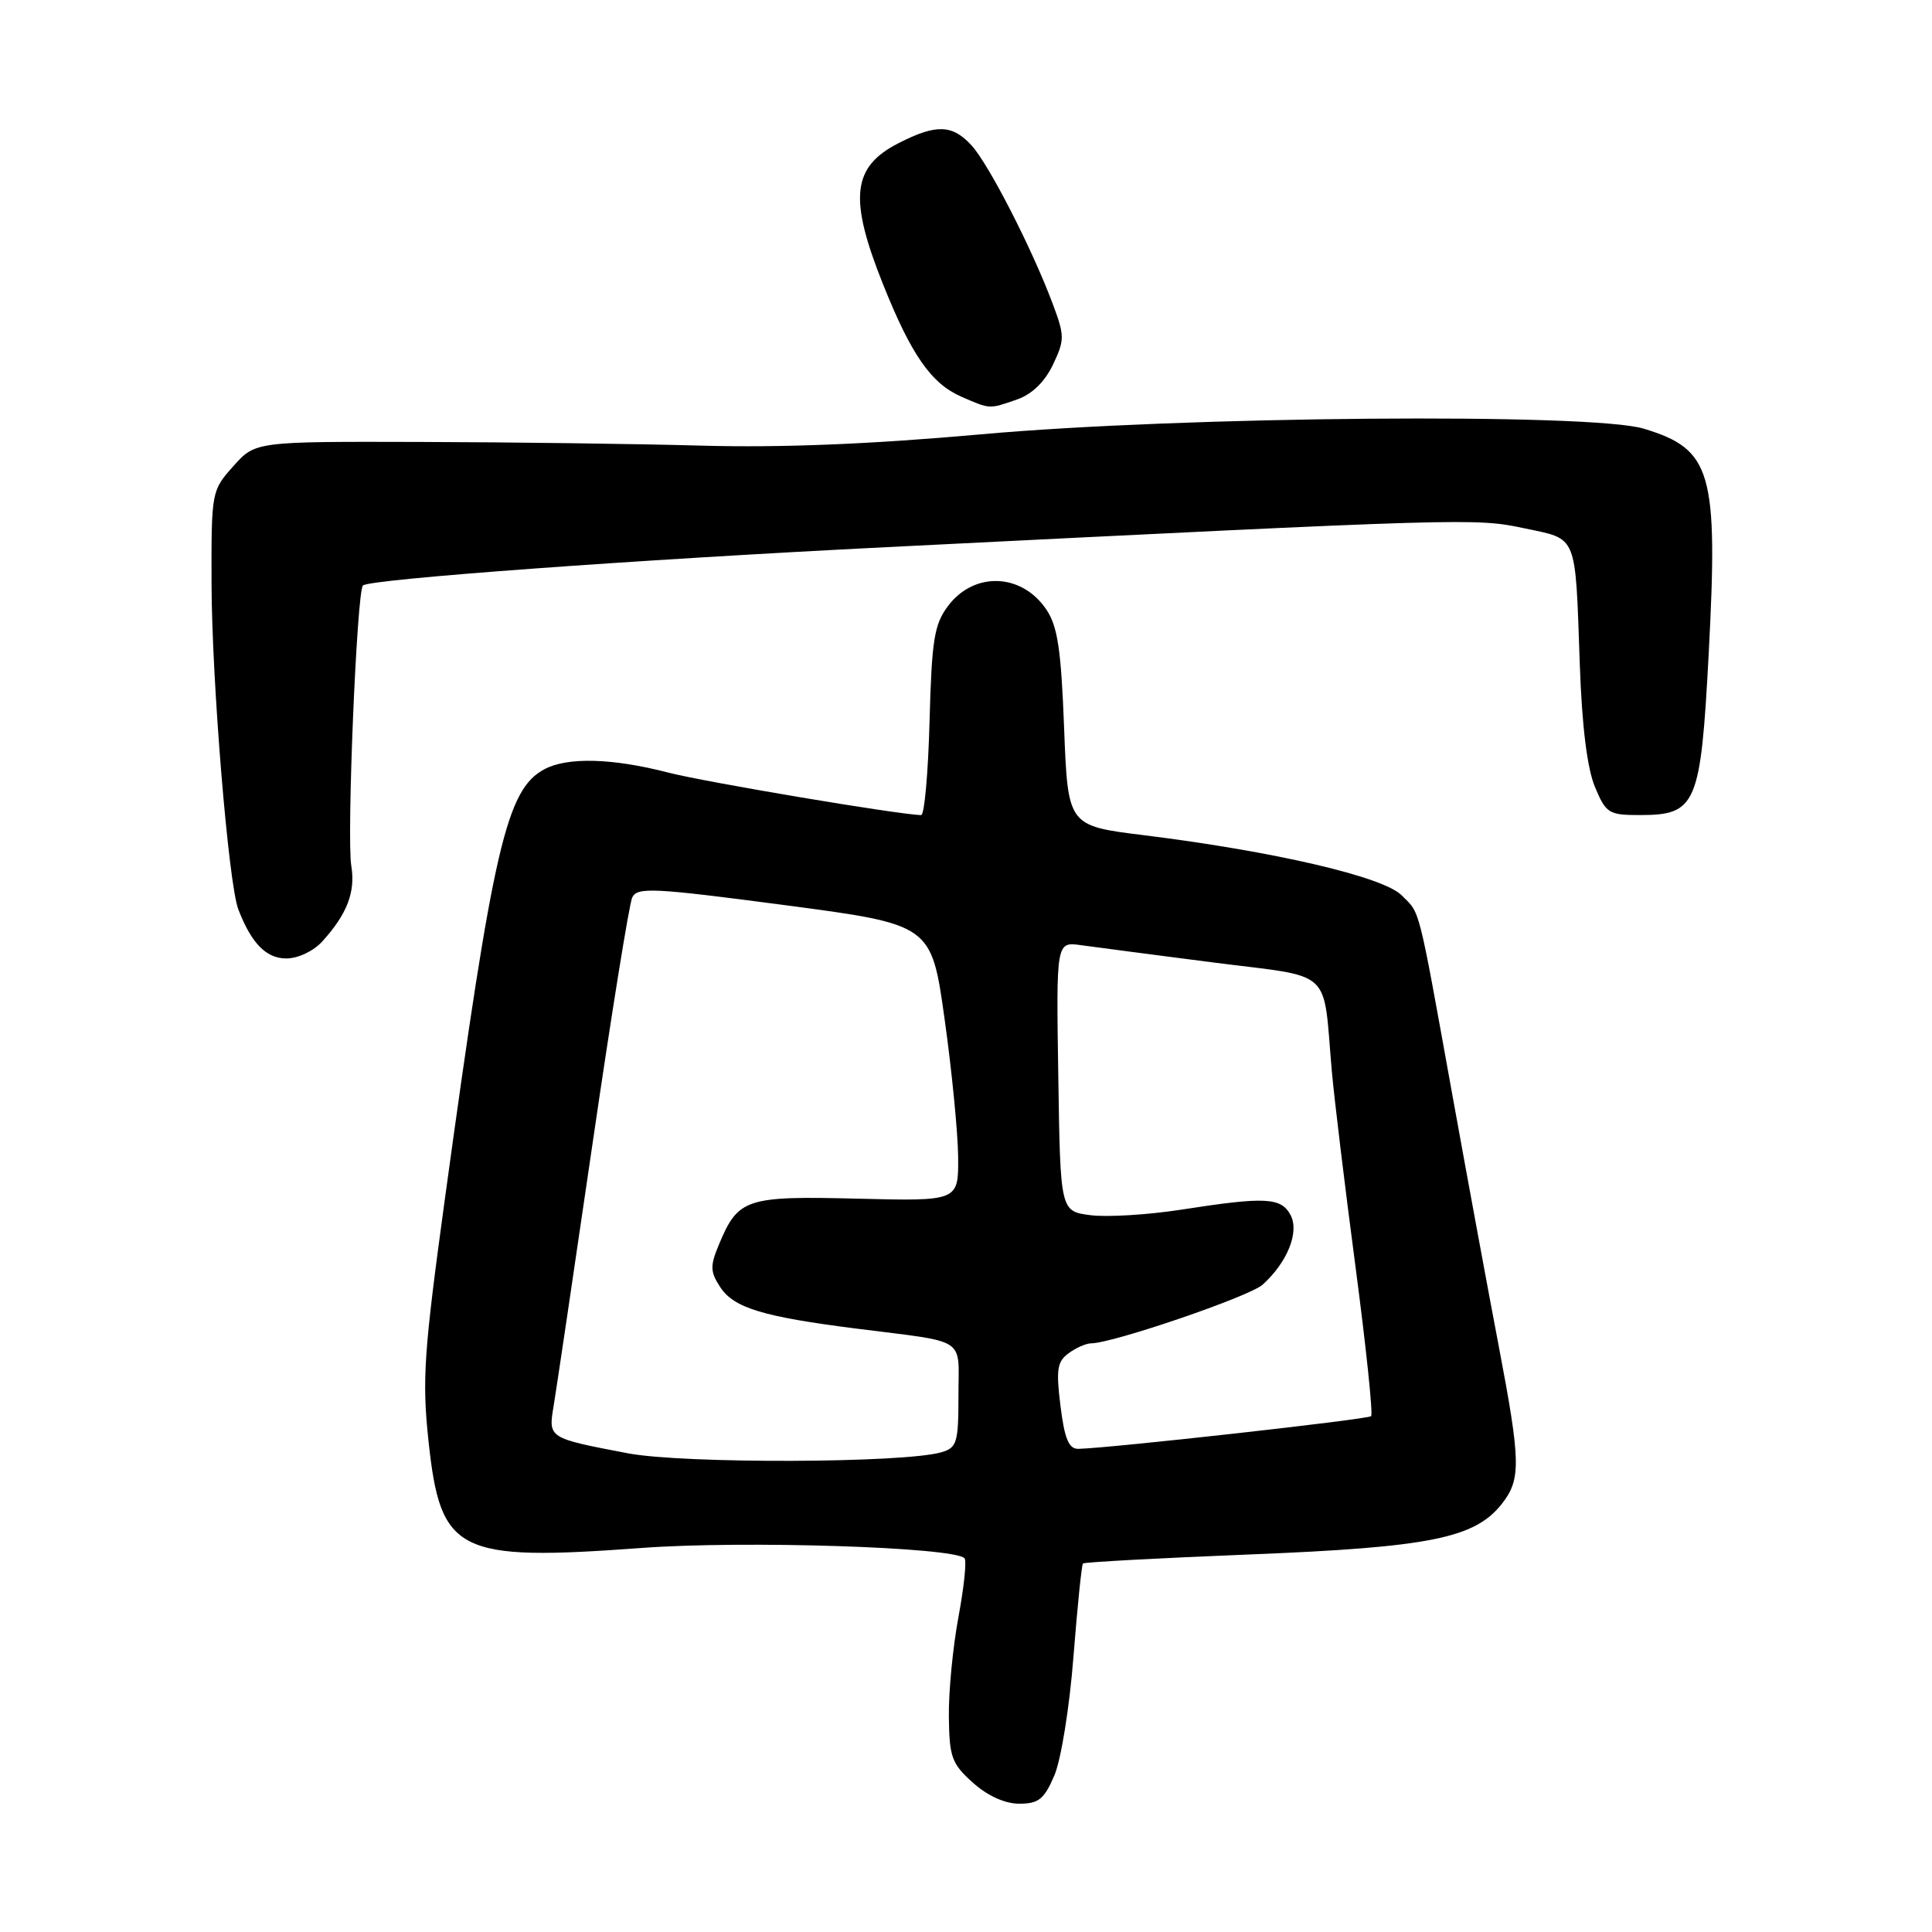 <?xml version="1.0" encoding="UTF-8" standalone="no"?>
<!DOCTYPE svg PUBLIC "-//W3C//DTD SVG 1.1//EN" "http://www.w3.org/Graphics/SVG/1.1/DTD/svg11.dtd" >
<svg xmlns="http://www.w3.org/2000/svg" xmlns:xlink="http://www.w3.org/1999/xlink" version="1.1" viewBox="0 0 256 256">
 <g >
 <path fill="currentColor"
d=" M 139.71 235.25 C 140.60 233.15 141.72 226.21 142.24 219.50 C 142.76 212.90 143.32 207.35 143.50 207.17 C 143.68 206.99 153.66 206.45 165.67 205.97 C 189.46 205.02 195.42 203.82 199.00 199.27 C 201.56 196.01 201.52 193.73 198.57 178.26 C 197.23 171.24 194.51 156.50 192.52 145.50 C 187.81 119.43 188.24 121.15 185.71 118.62 C 183.24 116.16 168.83 112.81 151.50 110.66 C 141.50 109.42 141.50 109.42 141.00 96.46 C 140.60 86.01 140.14 82.97 138.63 80.74 C 135.35 75.91 129.04 75.71 125.60 80.32 C 123.78 82.76 123.46 84.82 123.17 95.57 C 122.99 102.41 122.49 108.00 122.06 108.00 C 119.41 108.00 93.46 103.64 88.50 102.36 C 81.10 100.45 75.18 100.30 72.13 101.93 C 67.10 104.62 65.36 112.15 58.98 158.64 C 56.16 179.21 55.91 182.81 56.78 190.95 C 58.37 205.82 60.55 206.91 85.06 205.11 C 98.58 204.11 126.33 205.00 127.80 206.47 C 128.11 206.77 127.74 210.28 127.00 214.26 C 126.26 218.24 125.68 224.18 125.73 227.47 C 125.79 232.84 126.11 233.71 128.92 236.22 C 130.87 237.97 133.16 239.00 135.07 239.00 C 137.62 239.00 138.36 238.41 139.71 235.25 Z  M 42.70 124.75 C 45.99 121.13 47.12 118.20 46.55 114.74 C 45.92 111.00 47.28 78.39 48.09 77.58 C 48.93 76.74 84.20 74.16 117.50 72.50 C 194.45 68.66 195.52 68.63 201.93 69.99 C 209.11 71.51 208.71 70.53 209.33 88.00 C 209.61 96.18 210.31 101.80 211.33 104.25 C 212.80 107.78 213.16 108.00 217.29 108.00 C 224.78 108.00 225.35 106.66 226.41 86.64 C 227.68 62.51 226.83 59.53 217.80 56.80 C 210.84 54.69 156.55 55.15 130.00 57.55 C 115.37 58.86 103.54 59.34 93.00 59.05 C 84.47 58.81 67.68 58.59 55.67 58.56 C 33.83 58.50 33.83 58.50 30.92 61.77 C 28.03 65.00 28.00 65.14 28.03 77.27 C 28.06 90.17 30.27 117.11 31.58 120.50 C 33.31 125.00 35.27 127.00 37.94 127.00 C 39.48 127.00 41.54 126.03 42.70 124.75 Z  M 134.77 52.93 C 136.75 52.24 138.43 50.60 139.52 48.33 C 141.09 45.01 141.09 44.51 139.45 40.15 C 136.72 32.88 131.00 21.73 128.72 19.25 C 126.18 16.49 124.05 16.42 119.08 18.96 C 112.89 22.11 112.44 26.26 117.02 37.70 C 120.76 47.05 123.40 50.83 127.40 52.57 C 131.23 54.24 131.04 54.23 134.77 52.93 Z  M 83.20 192.57 C 72.58 190.54 72.64 190.58 73.37 186.23 C 73.71 184.18 76.03 168.55 78.52 151.50 C 81.01 134.45 83.37 119.79 83.77 118.93 C 84.43 117.53 86.50 117.63 103.96 119.93 C 123.41 122.50 123.41 122.50 125.16 135.00 C 126.13 141.88 126.93 150.12 126.96 153.33 C 127.00 159.16 127.00 159.16 113.66 158.83 C 98.85 158.46 97.82 158.80 95.29 164.84 C 94.07 167.76 94.09 168.49 95.44 170.56 C 97.25 173.31 101.07 174.47 113.50 176.05 C 128.38 177.94 127.00 177.04 127.00 184.90 C 127.00 191.16 126.80 191.83 124.75 192.43 C 119.81 193.88 90.57 193.97 83.20 192.57 Z  M 140.52 186.31 C 139.92 181.48 140.08 180.42 141.60 179.31 C 142.58 178.59 143.92 178.00 144.57 178.00 C 147.42 178.00 165.57 171.79 167.30 170.23 C 170.60 167.25 172.20 163.24 171.00 160.99 C 169.74 158.65 167.66 158.55 156.50 160.29 C 152.10 160.97 146.70 161.30 144.50 161.02 C 140.50 160.50 140.50 160.50 140.23 142.64 C 139.95 124.78 139.95 124.78 143.23 125.24 C 145.03 125.49 152.91 126.52 160.74 127.53 C 176.93 129.60 175.25 128.06 176.48 142.00 C 176.80 145.57 178.20 157.20 179.61 167.84 C 181.01 178.47 181.95 187.39 181.68 187.65 C 181.25 188.08 146.85 191.91 142.87 191.98 C 141.62 191.99 141.06 190.64 140.52 186.31 Z "/>
</g>
</svg>